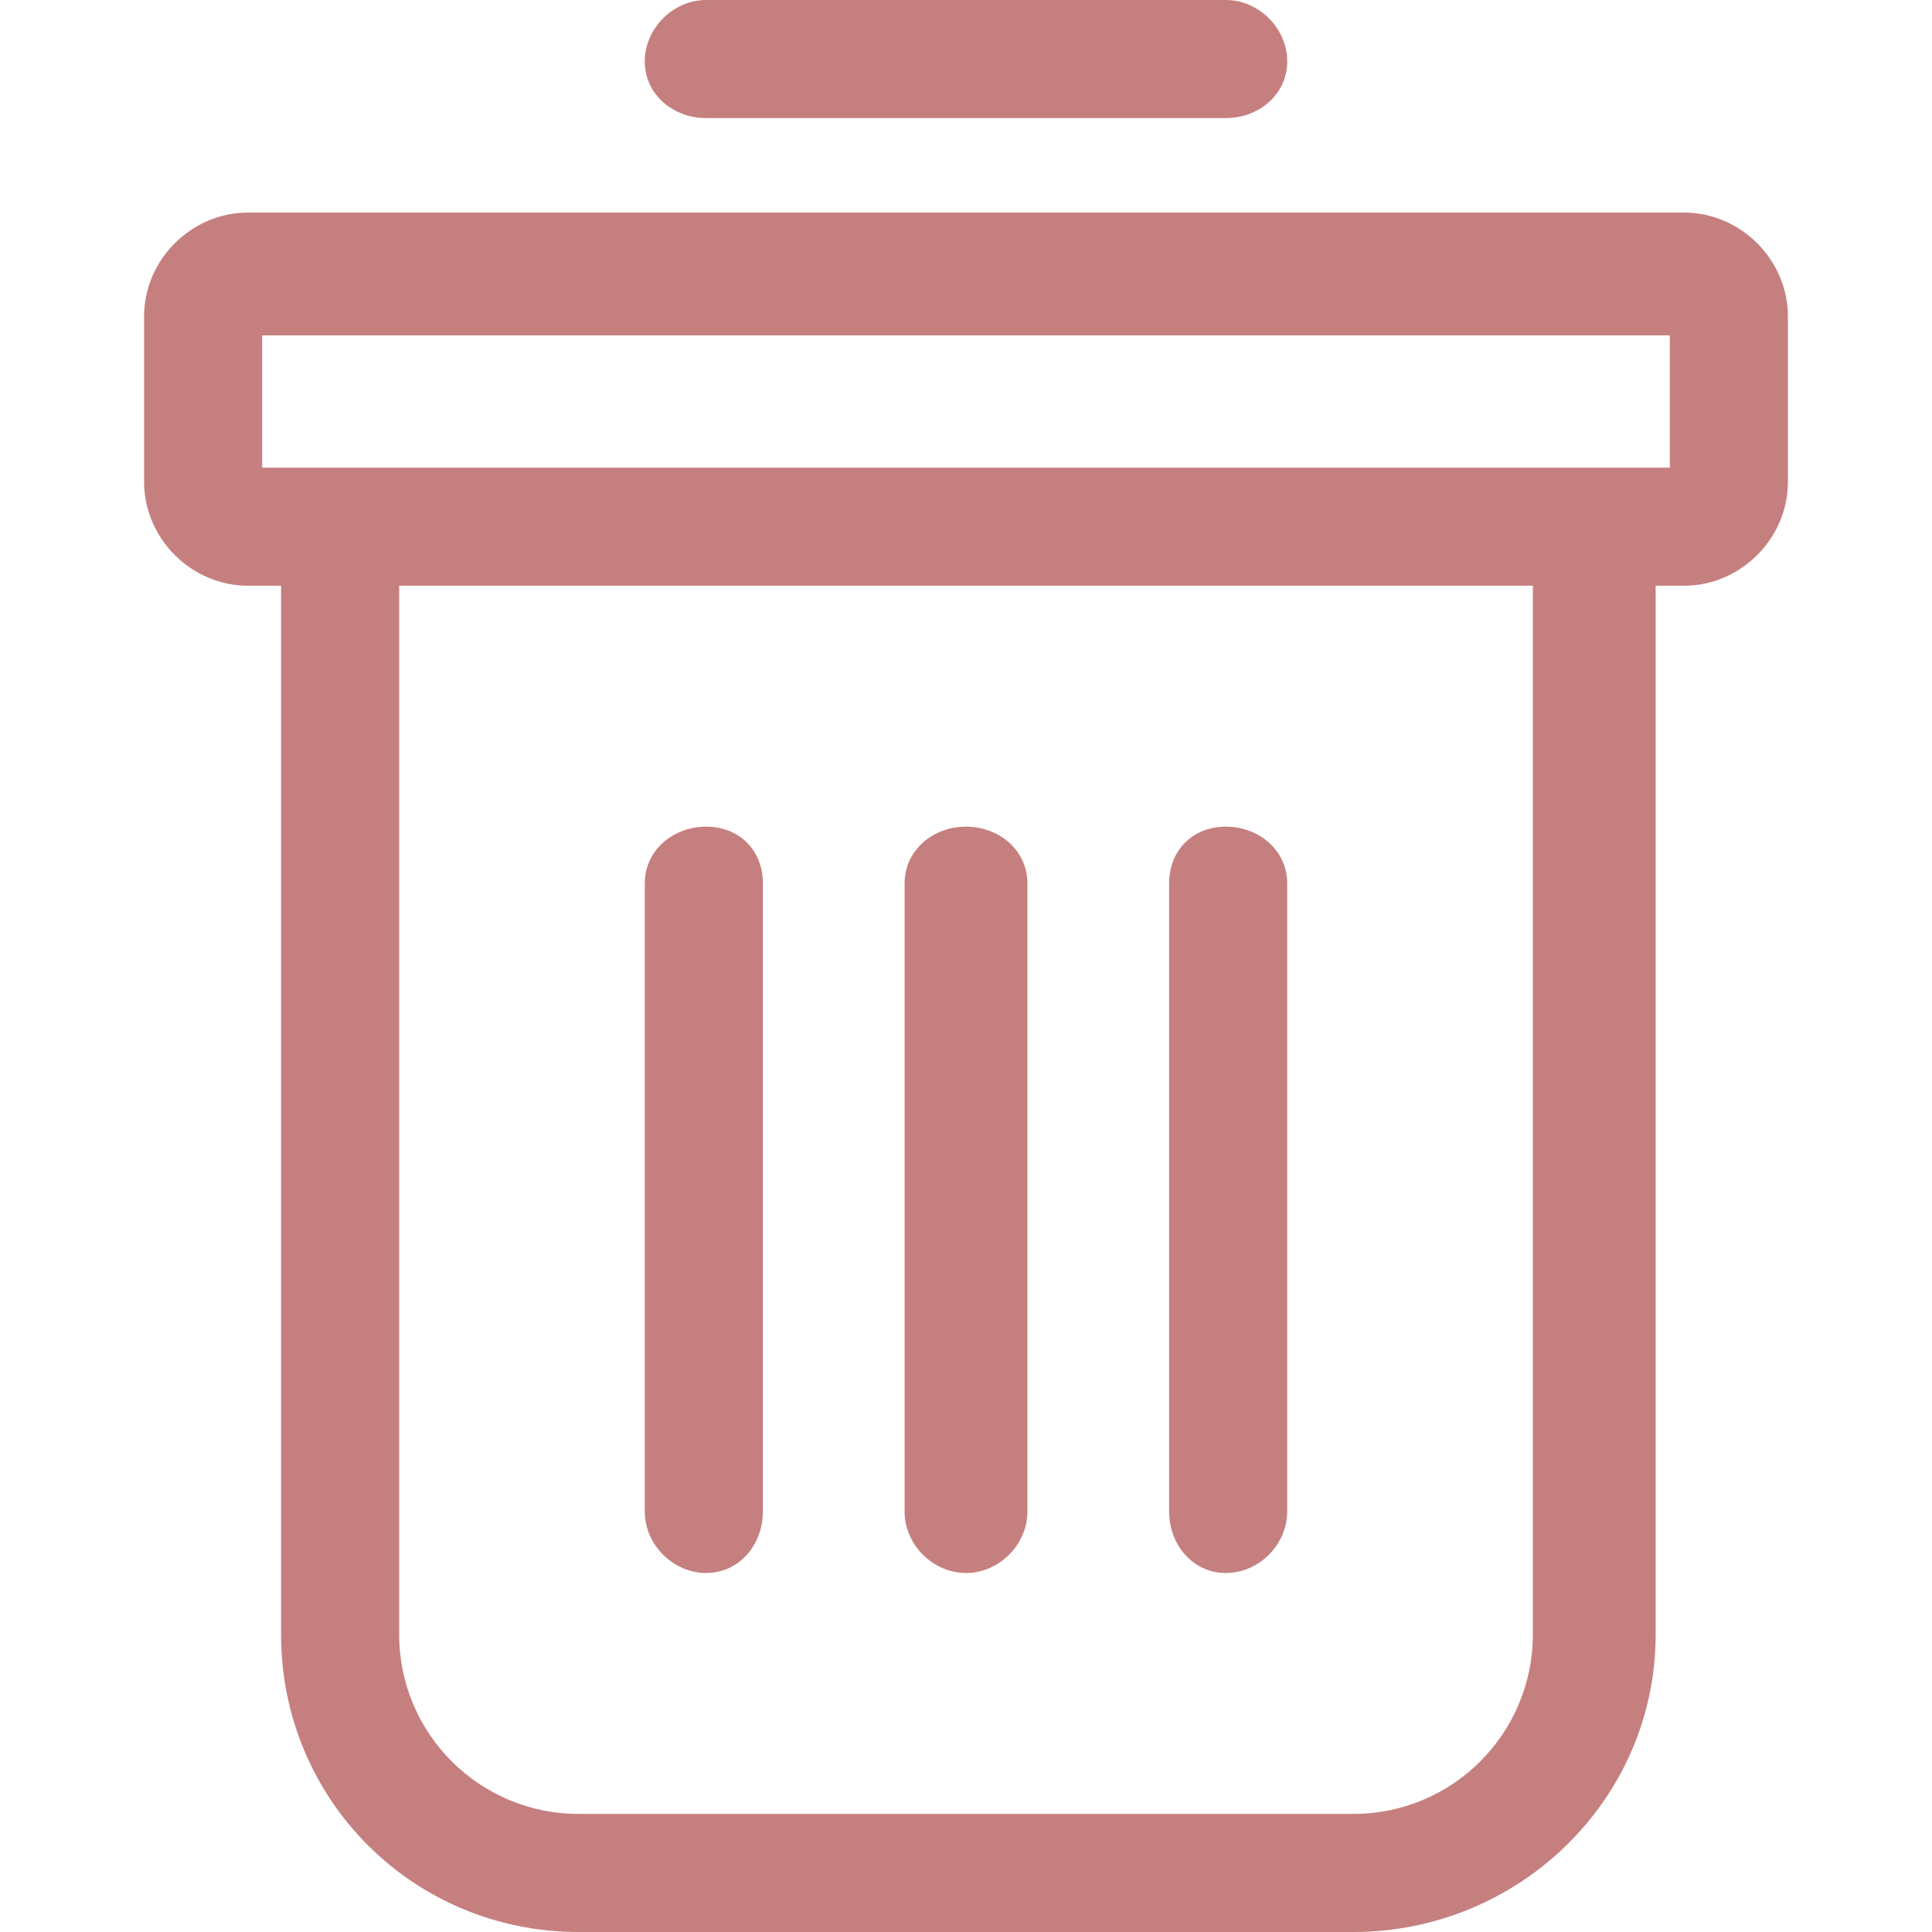 <svg height='100px' width='100px'  fill="#c67f7f" xmlns="http://www.w3.org/2000/svg" xmlns:xlink="http://www.w3.org/1999/xlink" xml:space="preserve" version="1.1" style="shape-rendering:geometricPrecision;text-rendering:geometricPrecision;image-rendering:optimizeQuality;" viewBox="0 0 348 409" x="0px" y="0px" fill-rule="evenodd" clip-rule="evenodd"><defs><style type="text/css">
   
    .fil0 {fill:#c67f7f;fill-rule:nonzero}
   
  </style></defs><g><path class="fil0" d="M22 45l304 0c12,0 22,10 22,22l0 35c0,12 -10,22 -22,22l-6 0 0 222c0,35 -29,63 -64,63l-164 0c-35,0 -63,-28 -63,-63l0 -222 -7 0c-12,0 -22,-10 -22,-22l0 -35c0,-12 10,-22 22,-22zm272 79l-240 0 0 222c0,21 17,38 38,38l164 0c21,0 38,-17 38,-38l0 -222zm29 -53l-298 0 0 28 298 0 0 -28z"></path><path class="fil0" d="M106 187c0,-7 6,-12 13,-12 7,0 12,5 12,12l0 133c0,7 -5,13 -12,13 -7,0 -13,-6 -13,-13l0 -133z"></path><path class="fil0" d="M161 187c0,-7 6,-12 13,-12 7,0 13,5 13,12l0 133c0,7 -6,13 -13,13 -7,0 -13,-6 -13,-13l0 -133z"></path><path class="fil0" d="M217 187c0,-7 5,-12 12,-12 7,0 13,5 13,12l0 133c0,7 -6,13 -13,13 -7,0 -12,-6 -12,-13l0 -133z"></path><path class="fil0" d="M119 25c-7,0 -13,-5 -13,-12 0,-7 6,-13 13,-13l110 0c7,0 13,6 13,13 0,7 -6,12 -13,12l-110 0z"></path></g></svg>